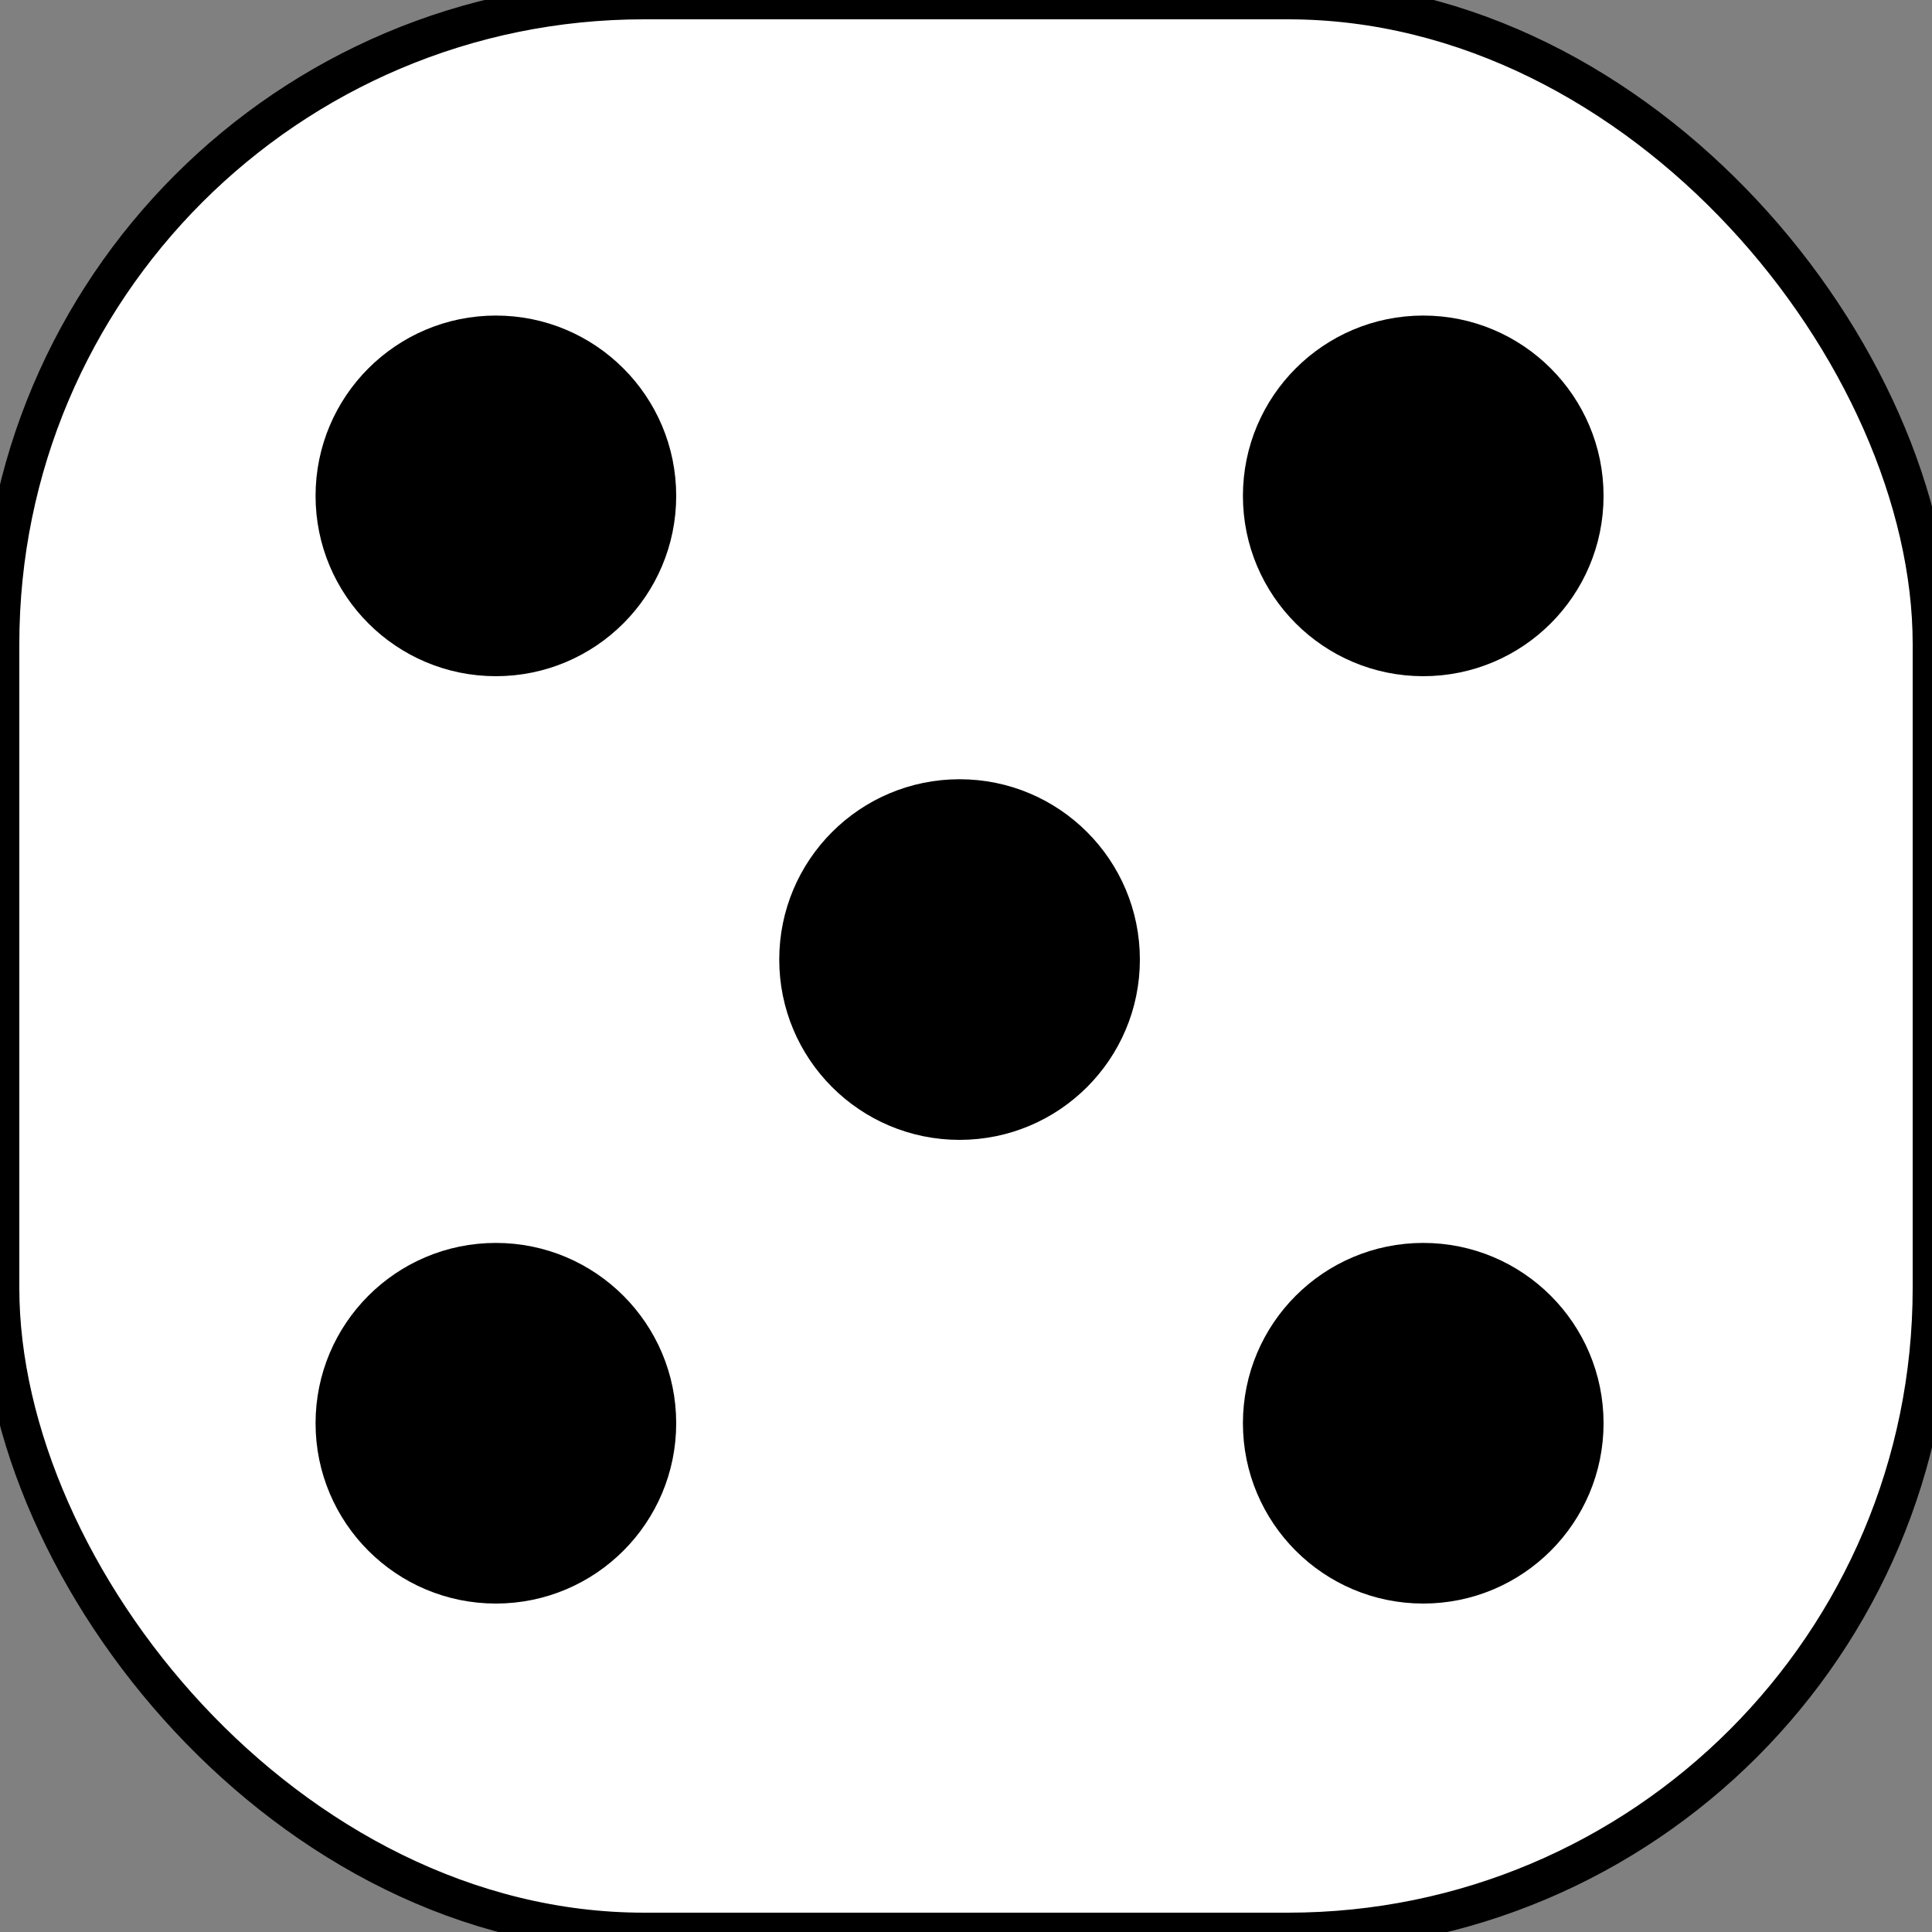 <?xml version="1.0" encoding="utf-8"?>
<svg viewBox="316.75 0.753 75 75" xmlns="http://www.w3.org/2000/svg">
  <rect x="316.75" y="0.753" width="75" height="75" fill="#808080" stroke="none"/>
  <rect id="rect2270" style="color:#000000;fill-rule:evenodd;stroke:#000000;stroke-width:3;fill:#ffffff" rx="50" ry="50" height="150" width="150" y="277.86" x="213" transform="matrix(0.5, 0, 0, 0.5, 210.25, -138.177)"/>
  <path id="path2272" style="color:#000000;fill-rule:evenodd;stroke:#000000;stroke-width:3;fill:#000000" d="m337.5 227.36c0 6.904-5.596 12.5-12.5 12.5s-12.5-5.596-12.5-12.5 5.596-12.5 12.5-12.5 12.5 5.596 12.5 12.5z" transform="matrix(0.5, 0, 0, 0.5, 173.5, -93.677)"/>
  <path id="path2274" style="color:#000000;fill-rule:evenodd;stroke:#000000;stroke-width:3;fill:#000000" d="m337.5 227.36c0 6.904-5.596 12.5-12.5 12.5s-12.5-5.596-12.5-12.5 5.596-12.5 12.5-12.5 12.5 5.596 12.5 12.5z" transform="matrix(0.5, 0, 0, 0.5, 173.5, -57.677)"/>
  <path id="path2276" style="color:#000000;fill-rule:evenodd;stroke:#000000;stroke-width:3;fill:#000000" d="m337.5 227.36c0 6.904-5.596 12.5-12.5 12.5s-12.5-5.596-12.5-12.5 5.596-12.5 12.5-12.5 12.5 5.596 12.5 12.5z" transform="matrix(0.5, 0, 0, 0.5, 209.5, -93.677)"/>
  <path id="path2278" style="color:#000000;fill-rule:evenodd;stroke:#000000;stroke-width:3;fill:#000000" d="m337.5 227.36c0 6.904-5.596 12.5-12.5 12.5s-12.5-5.596-12.5-12.5 5.596-12.5 12.5-12.5 12.5 5.596 12.5 12.5z" transform="matrix(0.5, 0, 0, 0.5, 209.5, -57.677)"/>
  <path id="path2280" style="color:#000000;fill-rule:evenodd;stroke:#000000;stroke-width:3;fill:#000000" d="m337.5 227.36c0 6.904-5.596 12.5-12.5 12.5s-12.5-5.596-12.5-12.5 5.596-12.5 12.5-12.5 12.5 5.596 12.5 12.5z" transform="matrix(0.5, 0, 0, 0.5, 191.5, -75.677)"/>
</svg>